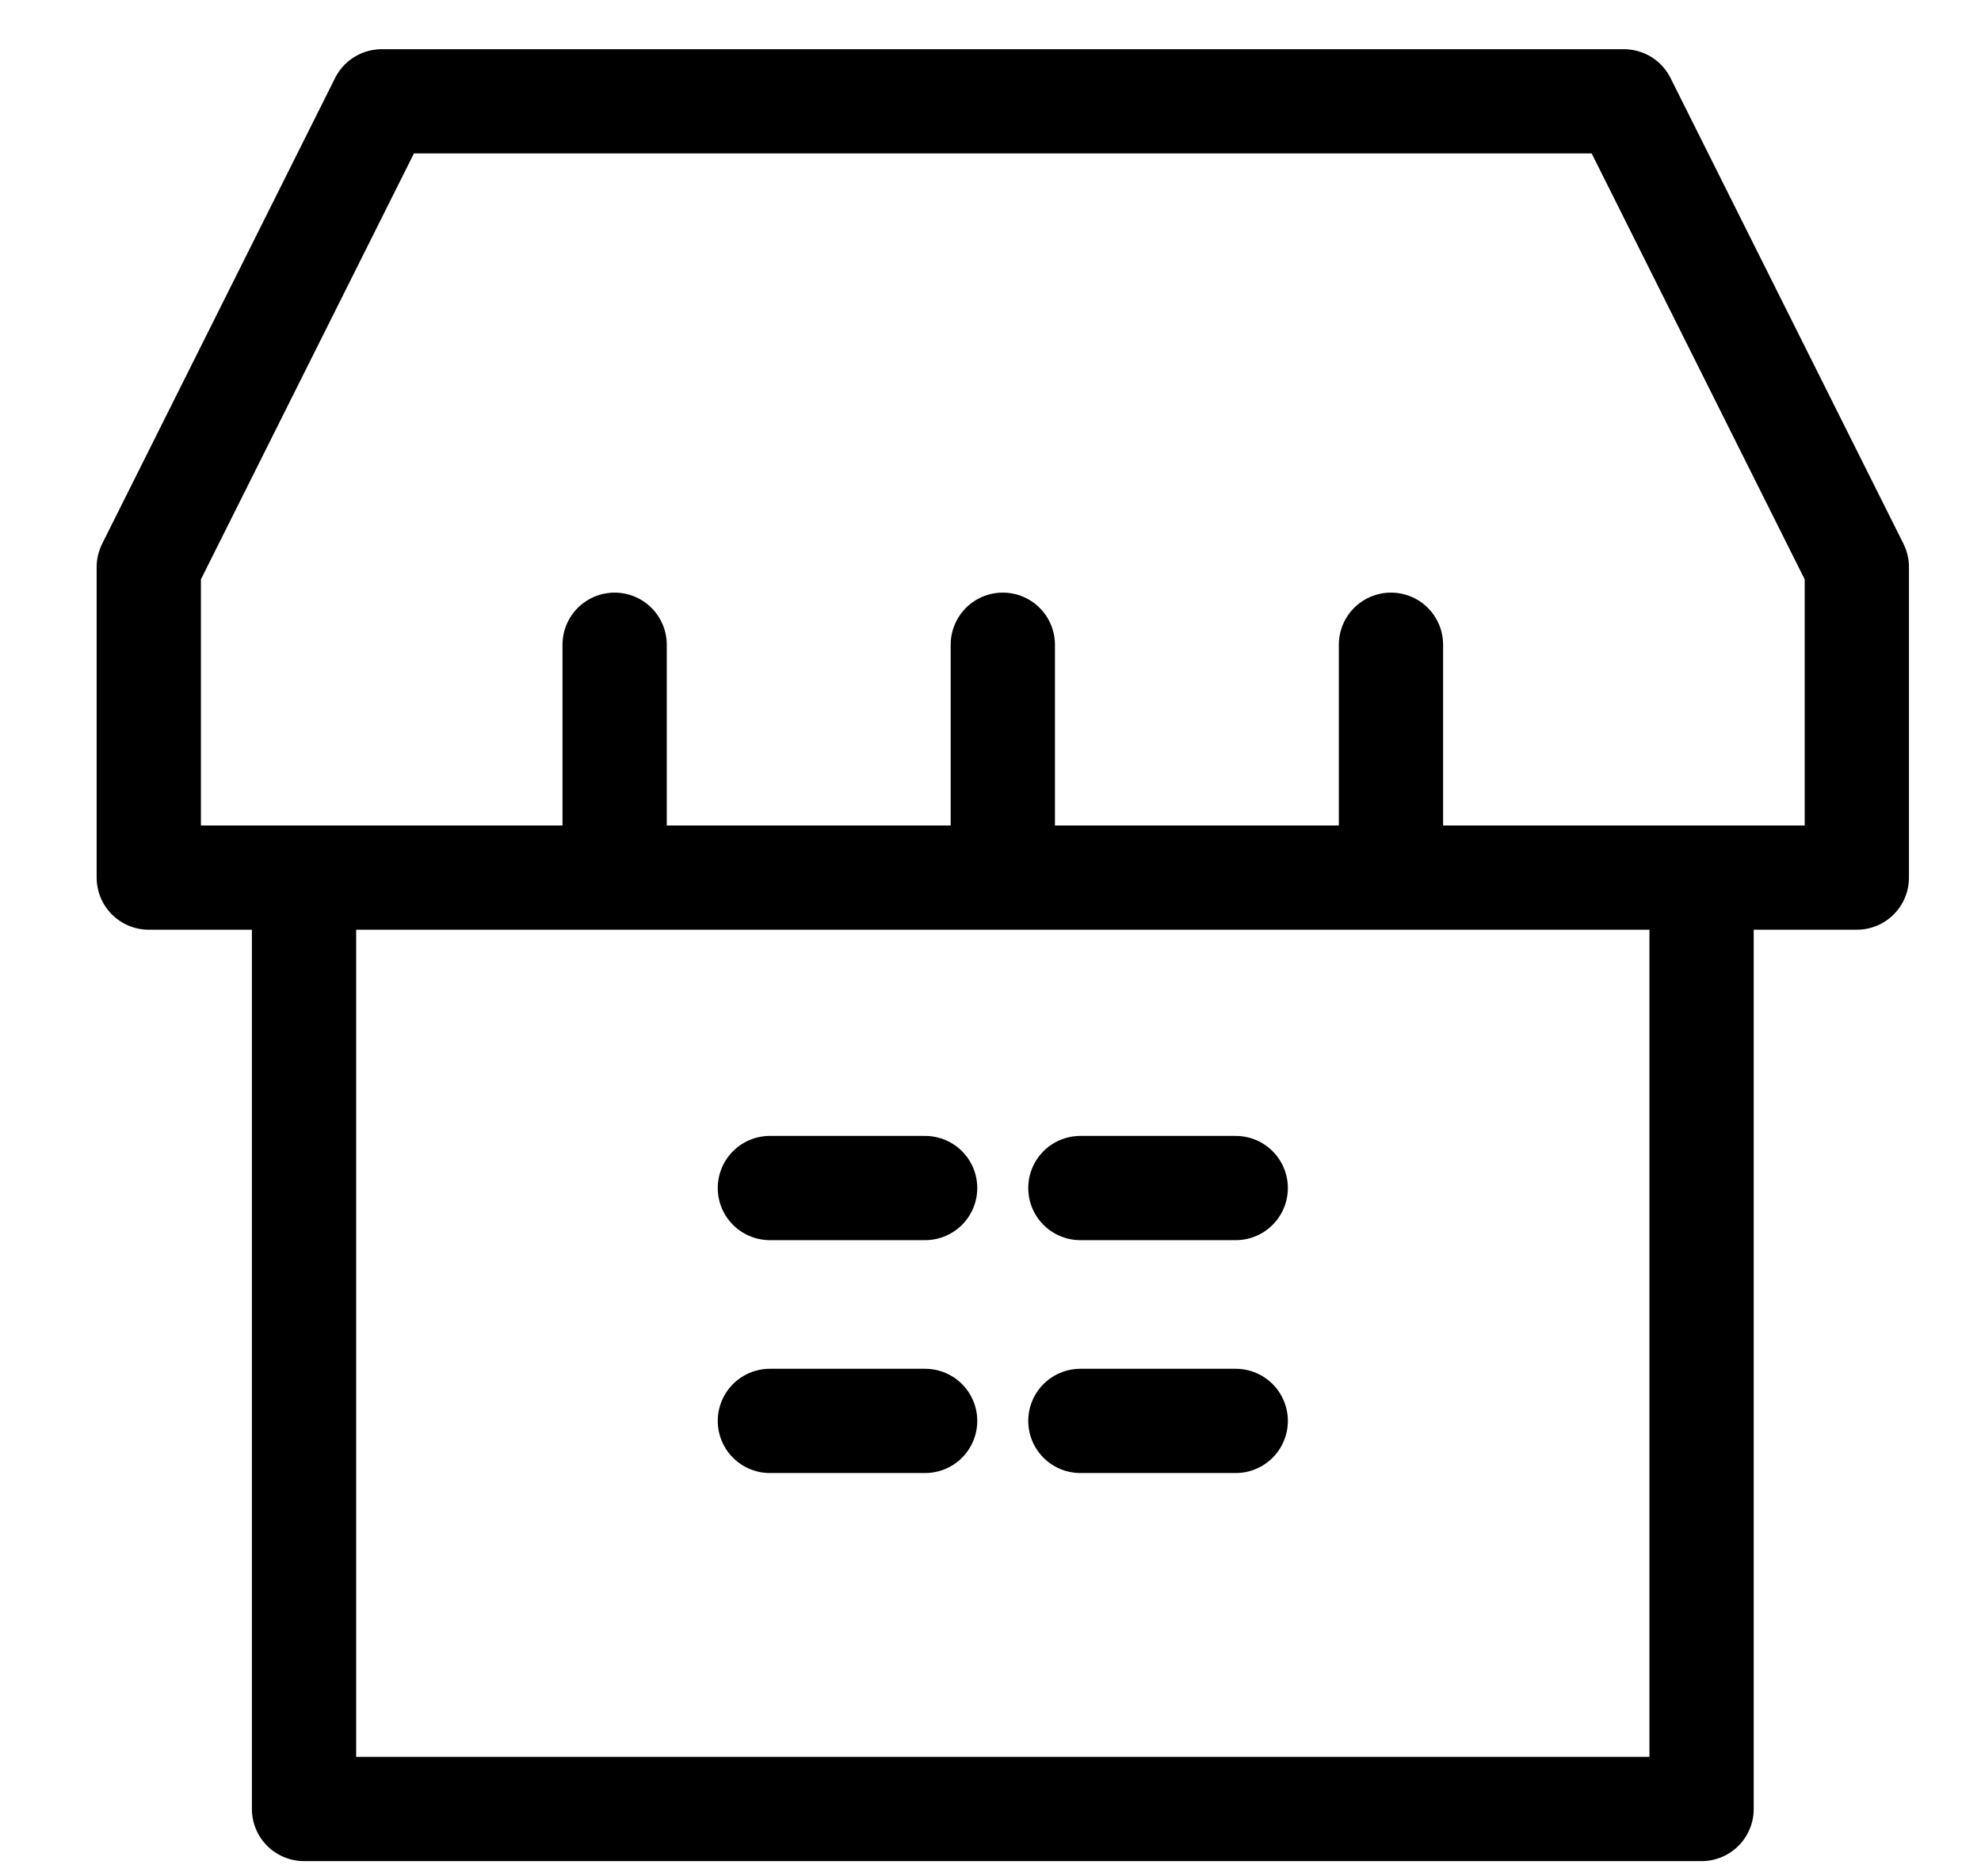 <svg width="19" height="18" viewBox="0 0 19 18" fill="none" xmlns="http://www.w3.org/2000/svg">
<path id="Vector" d="M2.171 8.419H5.895M5.895 8.419V6.185M5.895 8.419H9.618M9.618 8.419V6.185M9.618 8.419H13.341M13.341 8.419V6.185M13.341 8.419H17.064M7.384 11.397H8.873M10.362 11.397H11.852M10.362 13.631H11.852M7.384 13.631H8.873M2.916 17.354V8.419H1.427V5.44L3.661 0.972H15.575L17.809 5.44V8.419H16.32V17.354H2.916Z" stroke="black" stroke-linecap="round" stroke-linejoin="round"/>
</svg>

